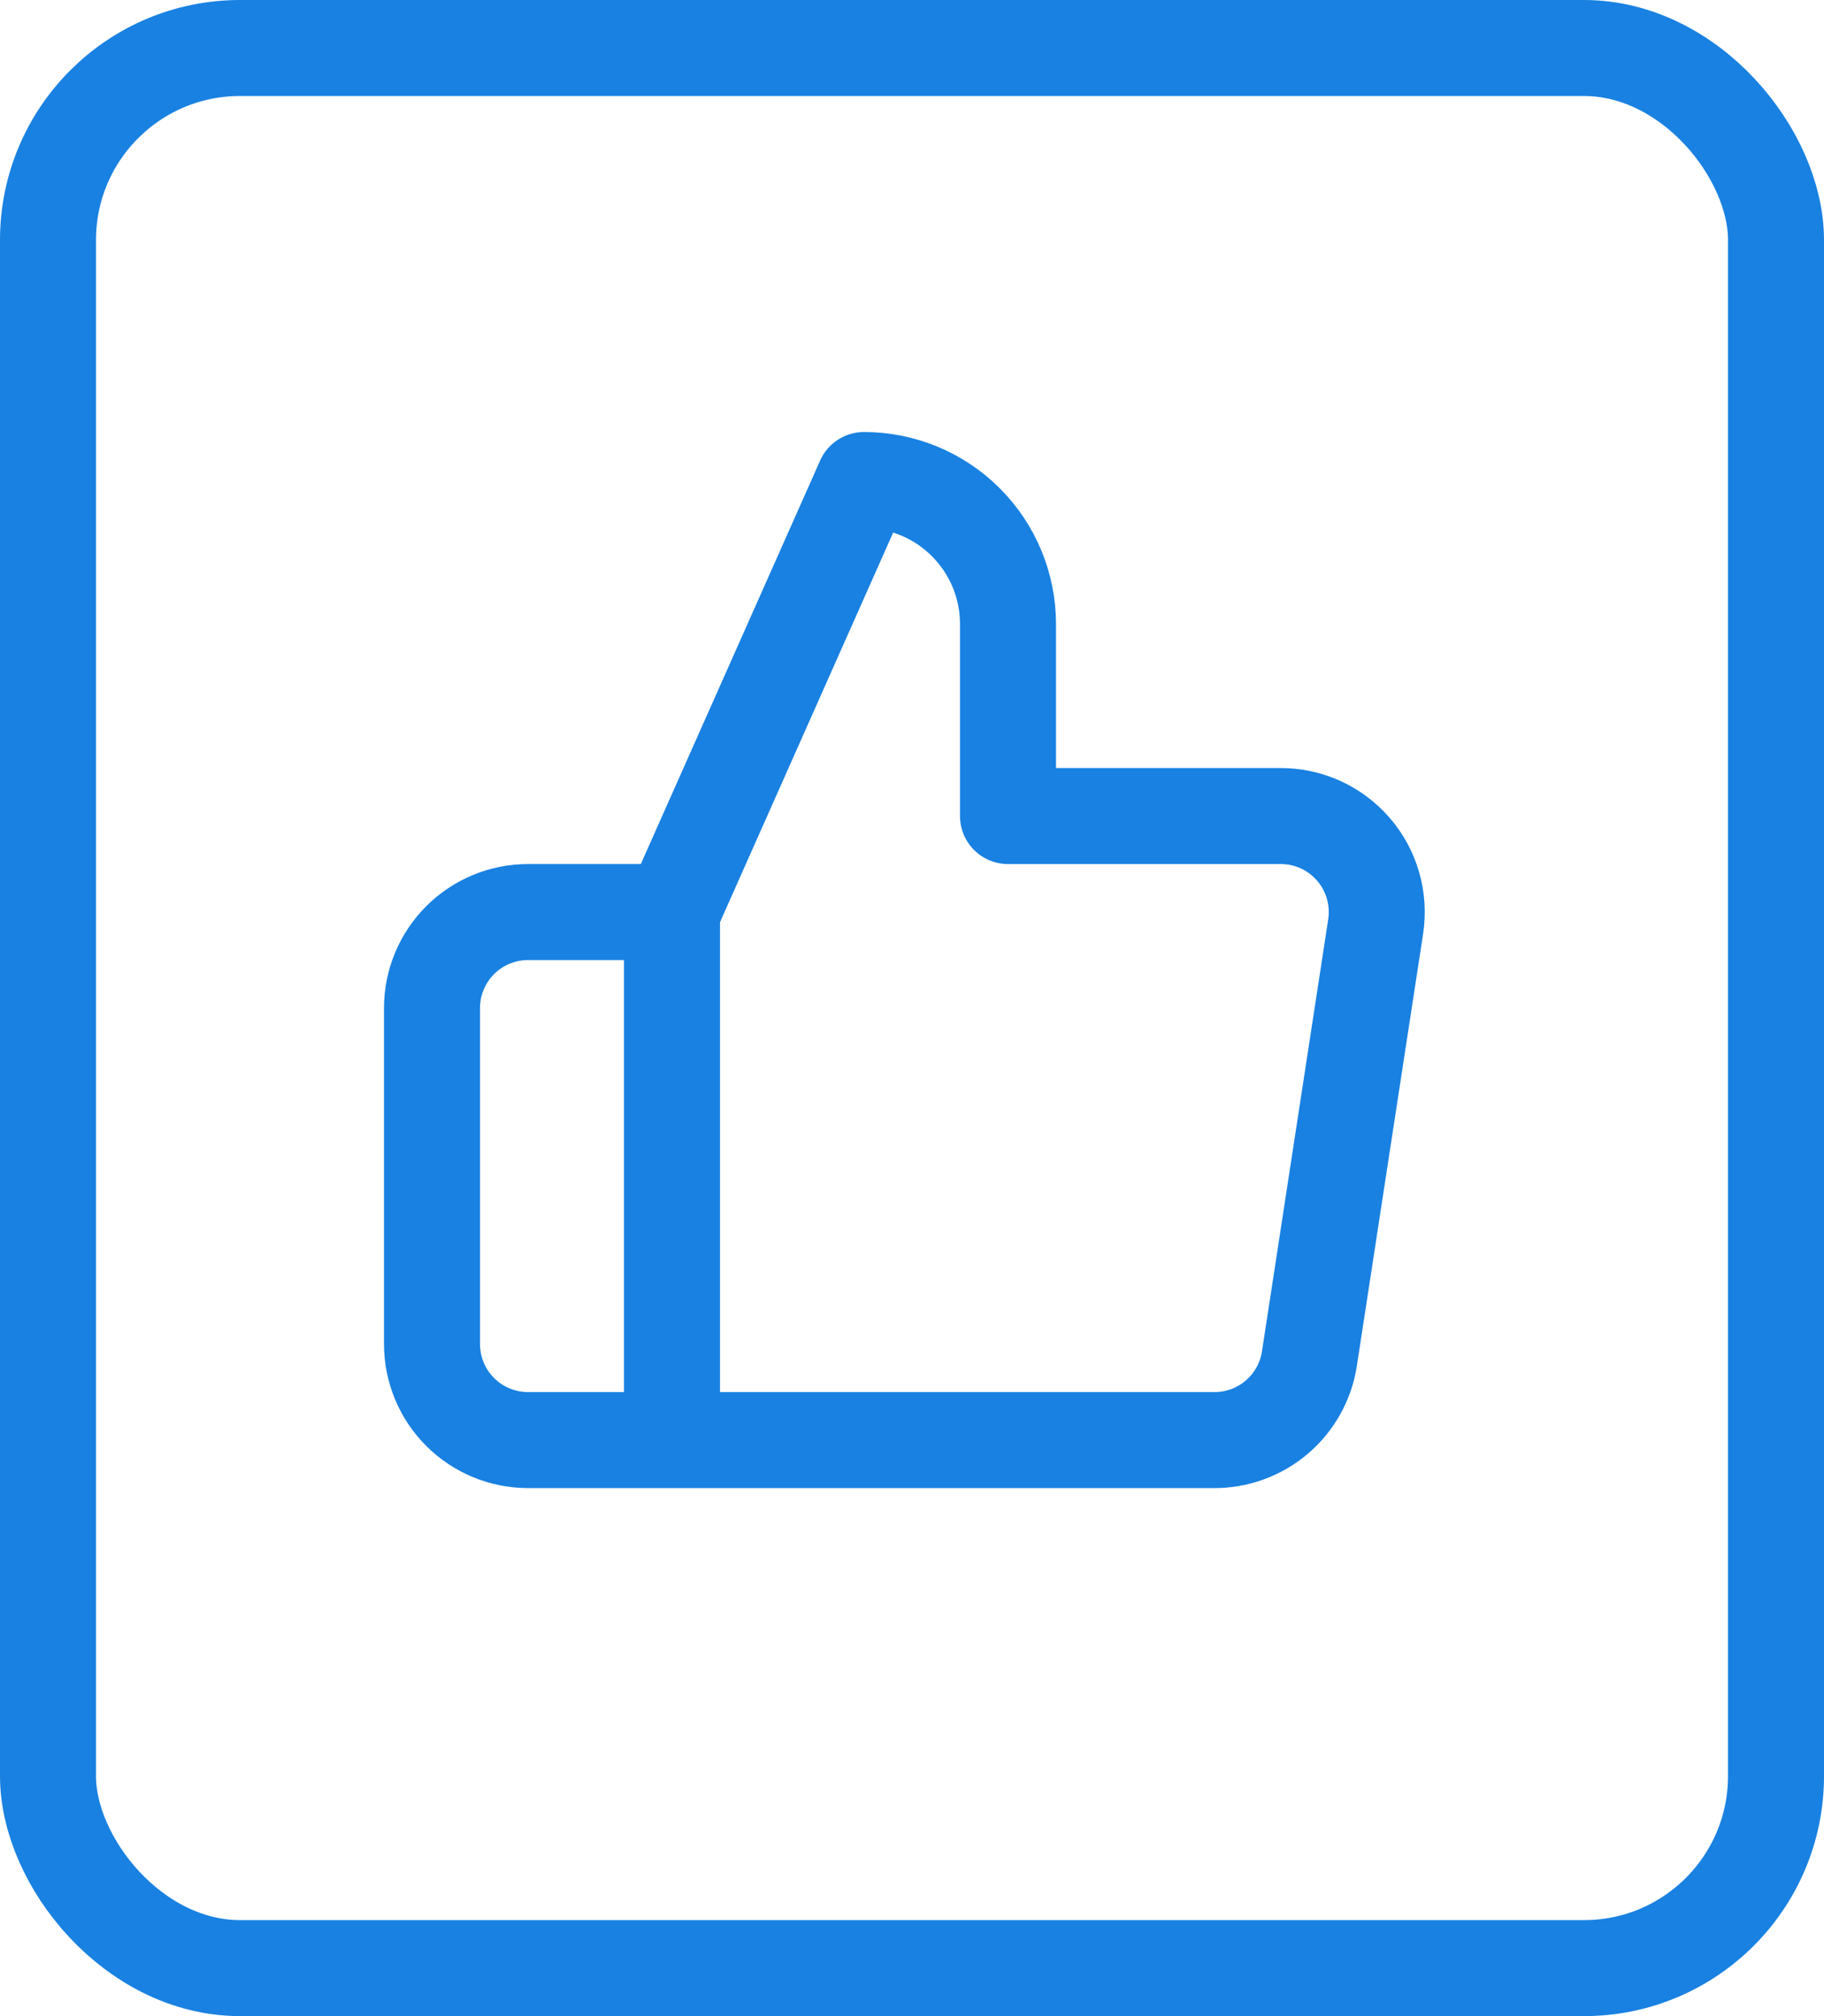 <svg width="38" height="42" viewBox="0 0 38 42" fill="none" xmlns="http://www.w3.org/2000/svg">
<rect x="1" y="1" width="36" height="40" rx="4" stroke="#1981E1" stroke-width="2"/>
<path d="M14 30H11C10.47 30 9.961 29.789 9.586 29.414C9.211 29.039 9 28.53 9 28V21C9 20.47 9.211 19.961 9.586 19.586C9.961 19.211 10.47 19 11 19H14M21 17V13C21 12.204 20.684 11.441 20.121 10.879C19.559 10.316 18.796 10 18 10L14 19V30H25.28C25.762 30.006 26.23 29.836 26.598 29.524C26.965 29.212 27.208 28.777 27.28 28.3L28.66 19.3C28.703 19.013 28.684 18.721 28.603 18.442C28.523 18.164 28.382 17.906 28.192 17.688C28.002 17.469 27.766 17.294 27.502 17.175C27.237 17.056 26.95 16.997 26.66 17H21Z" stroke="#1981E1" stroke-width="2" stroke-linecap="round" stroke-linejoin="round"/>
</svg>

